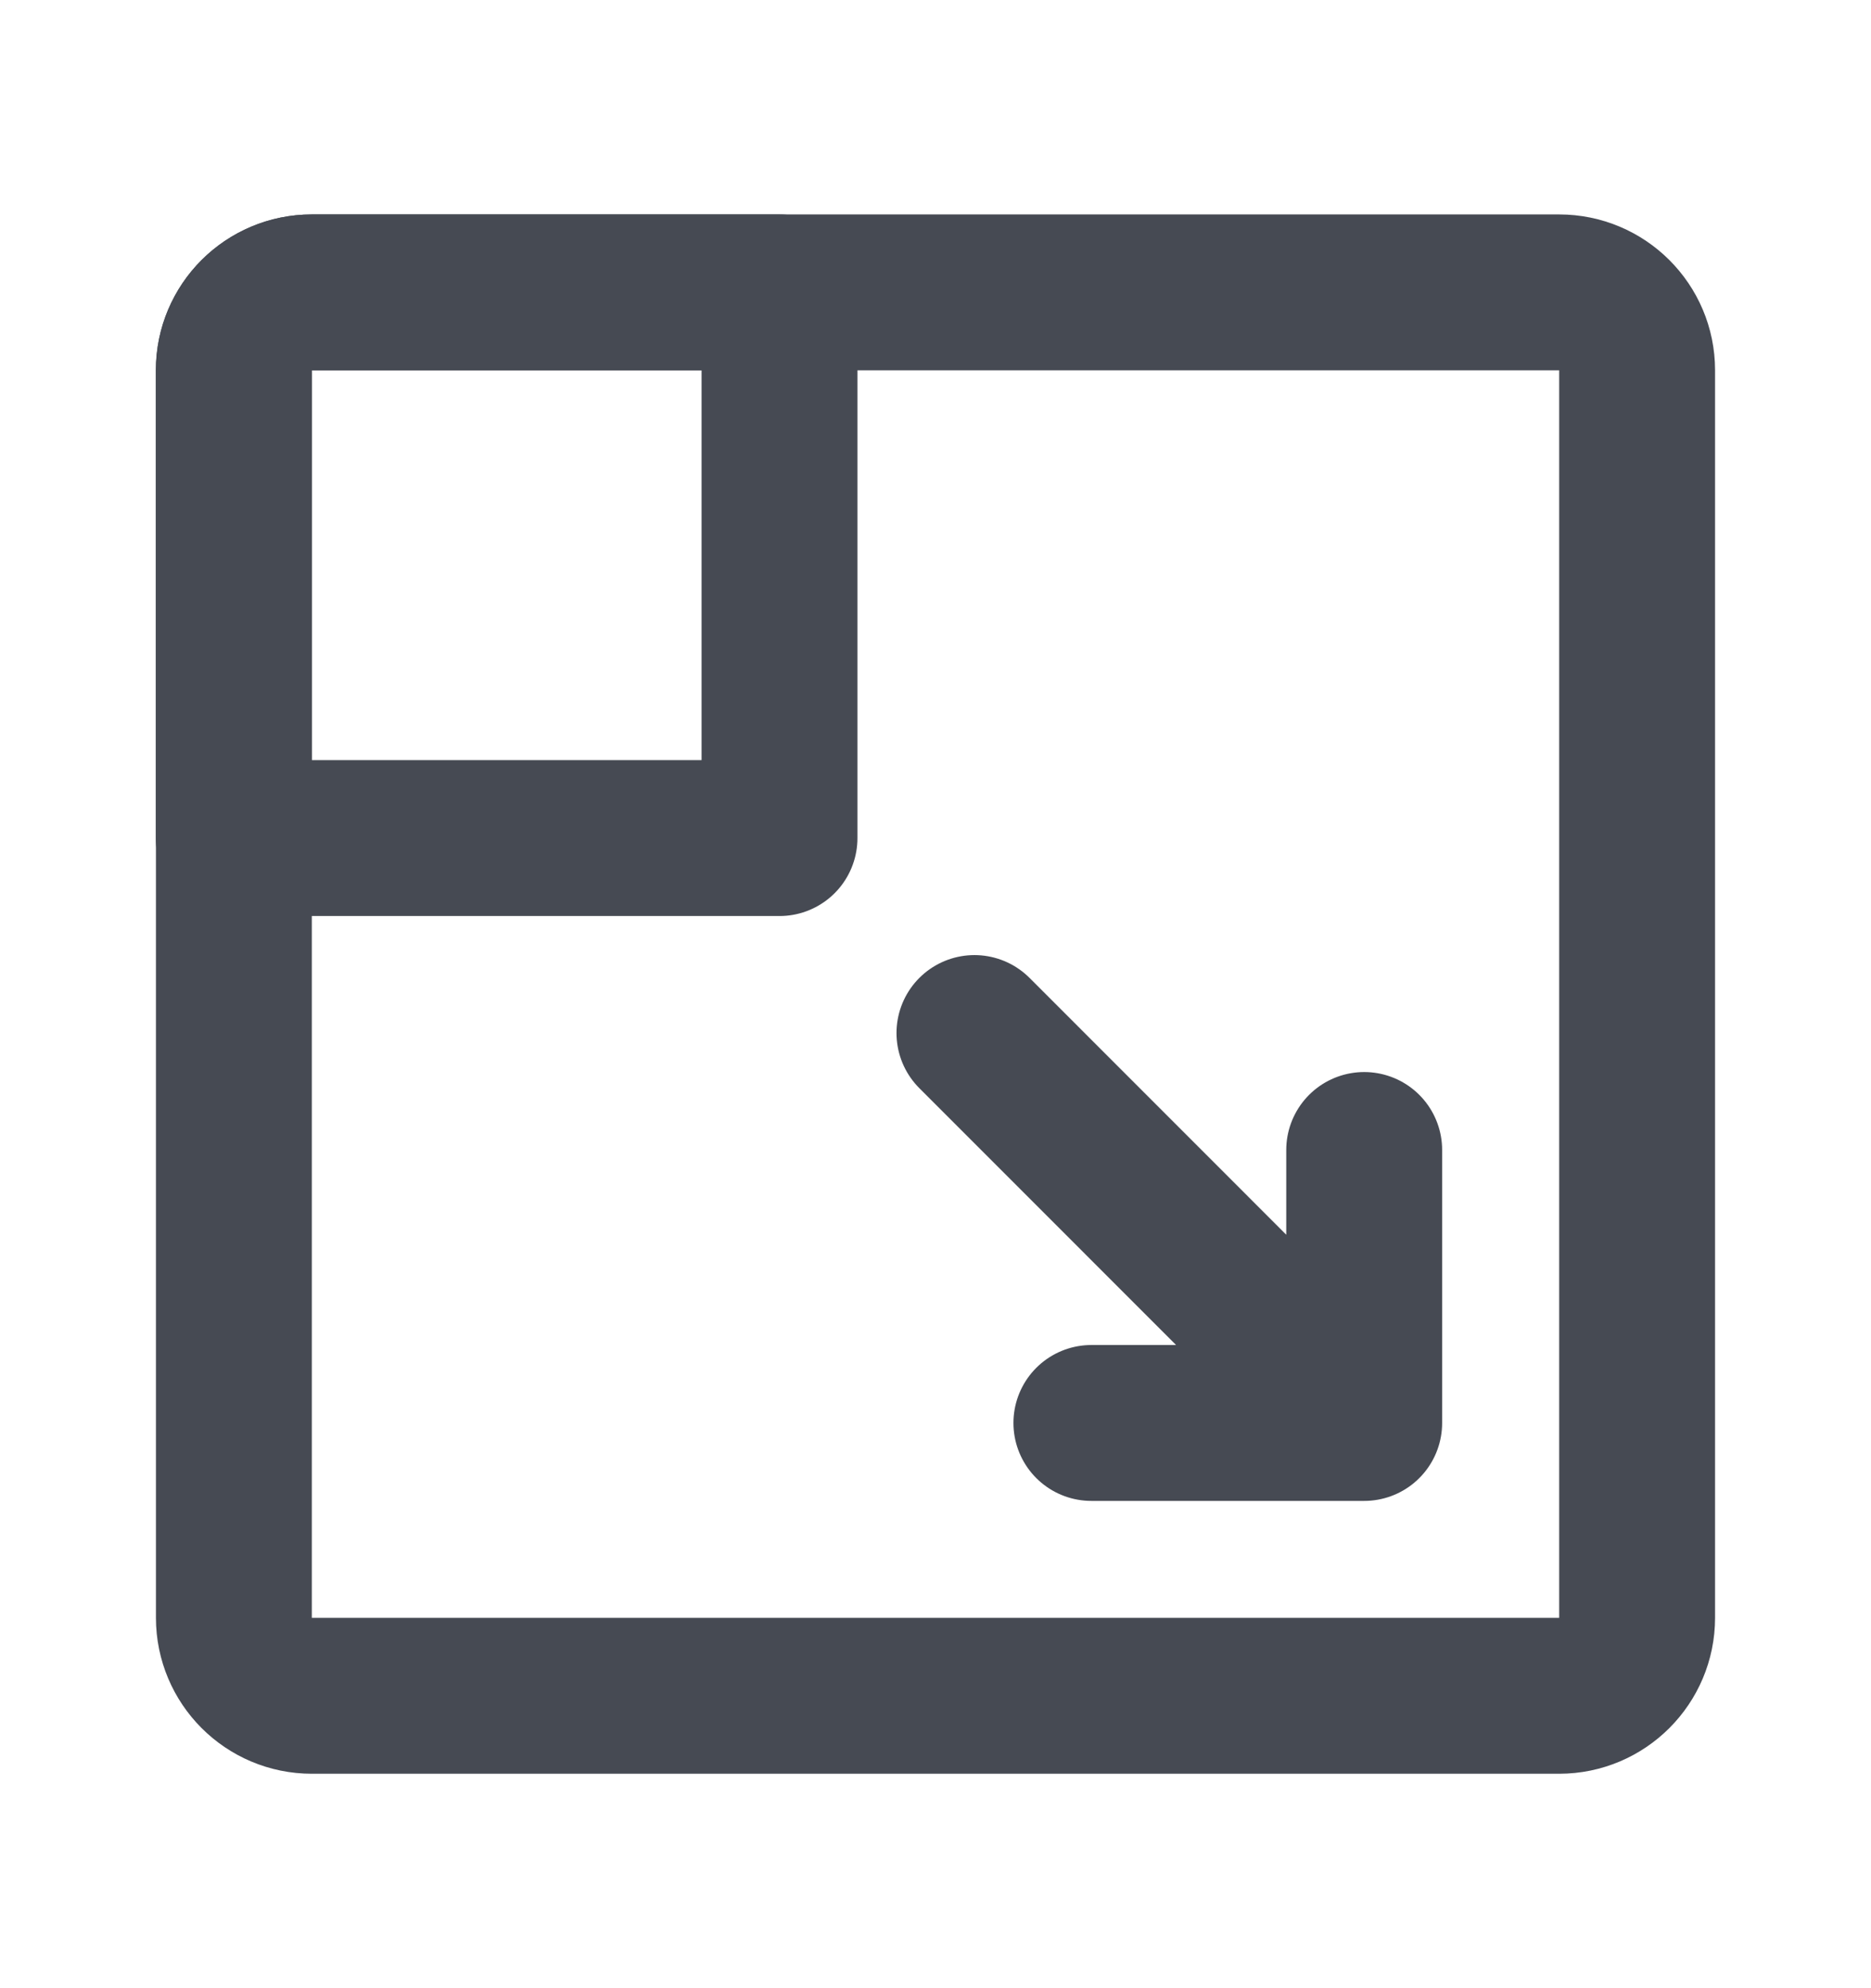 <svg width="16" height="17" viewBox="0 0 16 17" fill="none" xmlns="http://www.w3.org/2000/svg">
<g id="Frame">
<path id="Vector" d="M13.333 14.5H2.667C2.298 14.5 2 14.201 2 13.833V3.166C2 2.798 2.298 2.5 2.667 2.5H13.333C13.701 2.5 14 2.798 14 3.166V13.833C14 14.201 13.701 14.5 13.333 14.5Z" stroke="#464A53" stroke-width="1.333" stroke-linecap="round" stroke-linejoin="round"/>
<path id="Vector_2" fill-rule="evenodd" clip-rule="evenodd" d="M1.999 3.166C1.999 2.798 2.298 2.5 2.666 2.5H6.666V7.166H1.999V3.166Z" stroke="#464A53" stroke-width="1.333" stroke-linecap="round" stroke-linejoin="round"/>
<path id="Vector_3" d="M8.333 8.833L11.666 12.167M11.666 12.167V9.833M11.666 12.167H9.333" stroke="#464A53" stroke-width="1.333" stroke-linecap="round" stroke-linejoin="round"/>
</g>
</svg>
